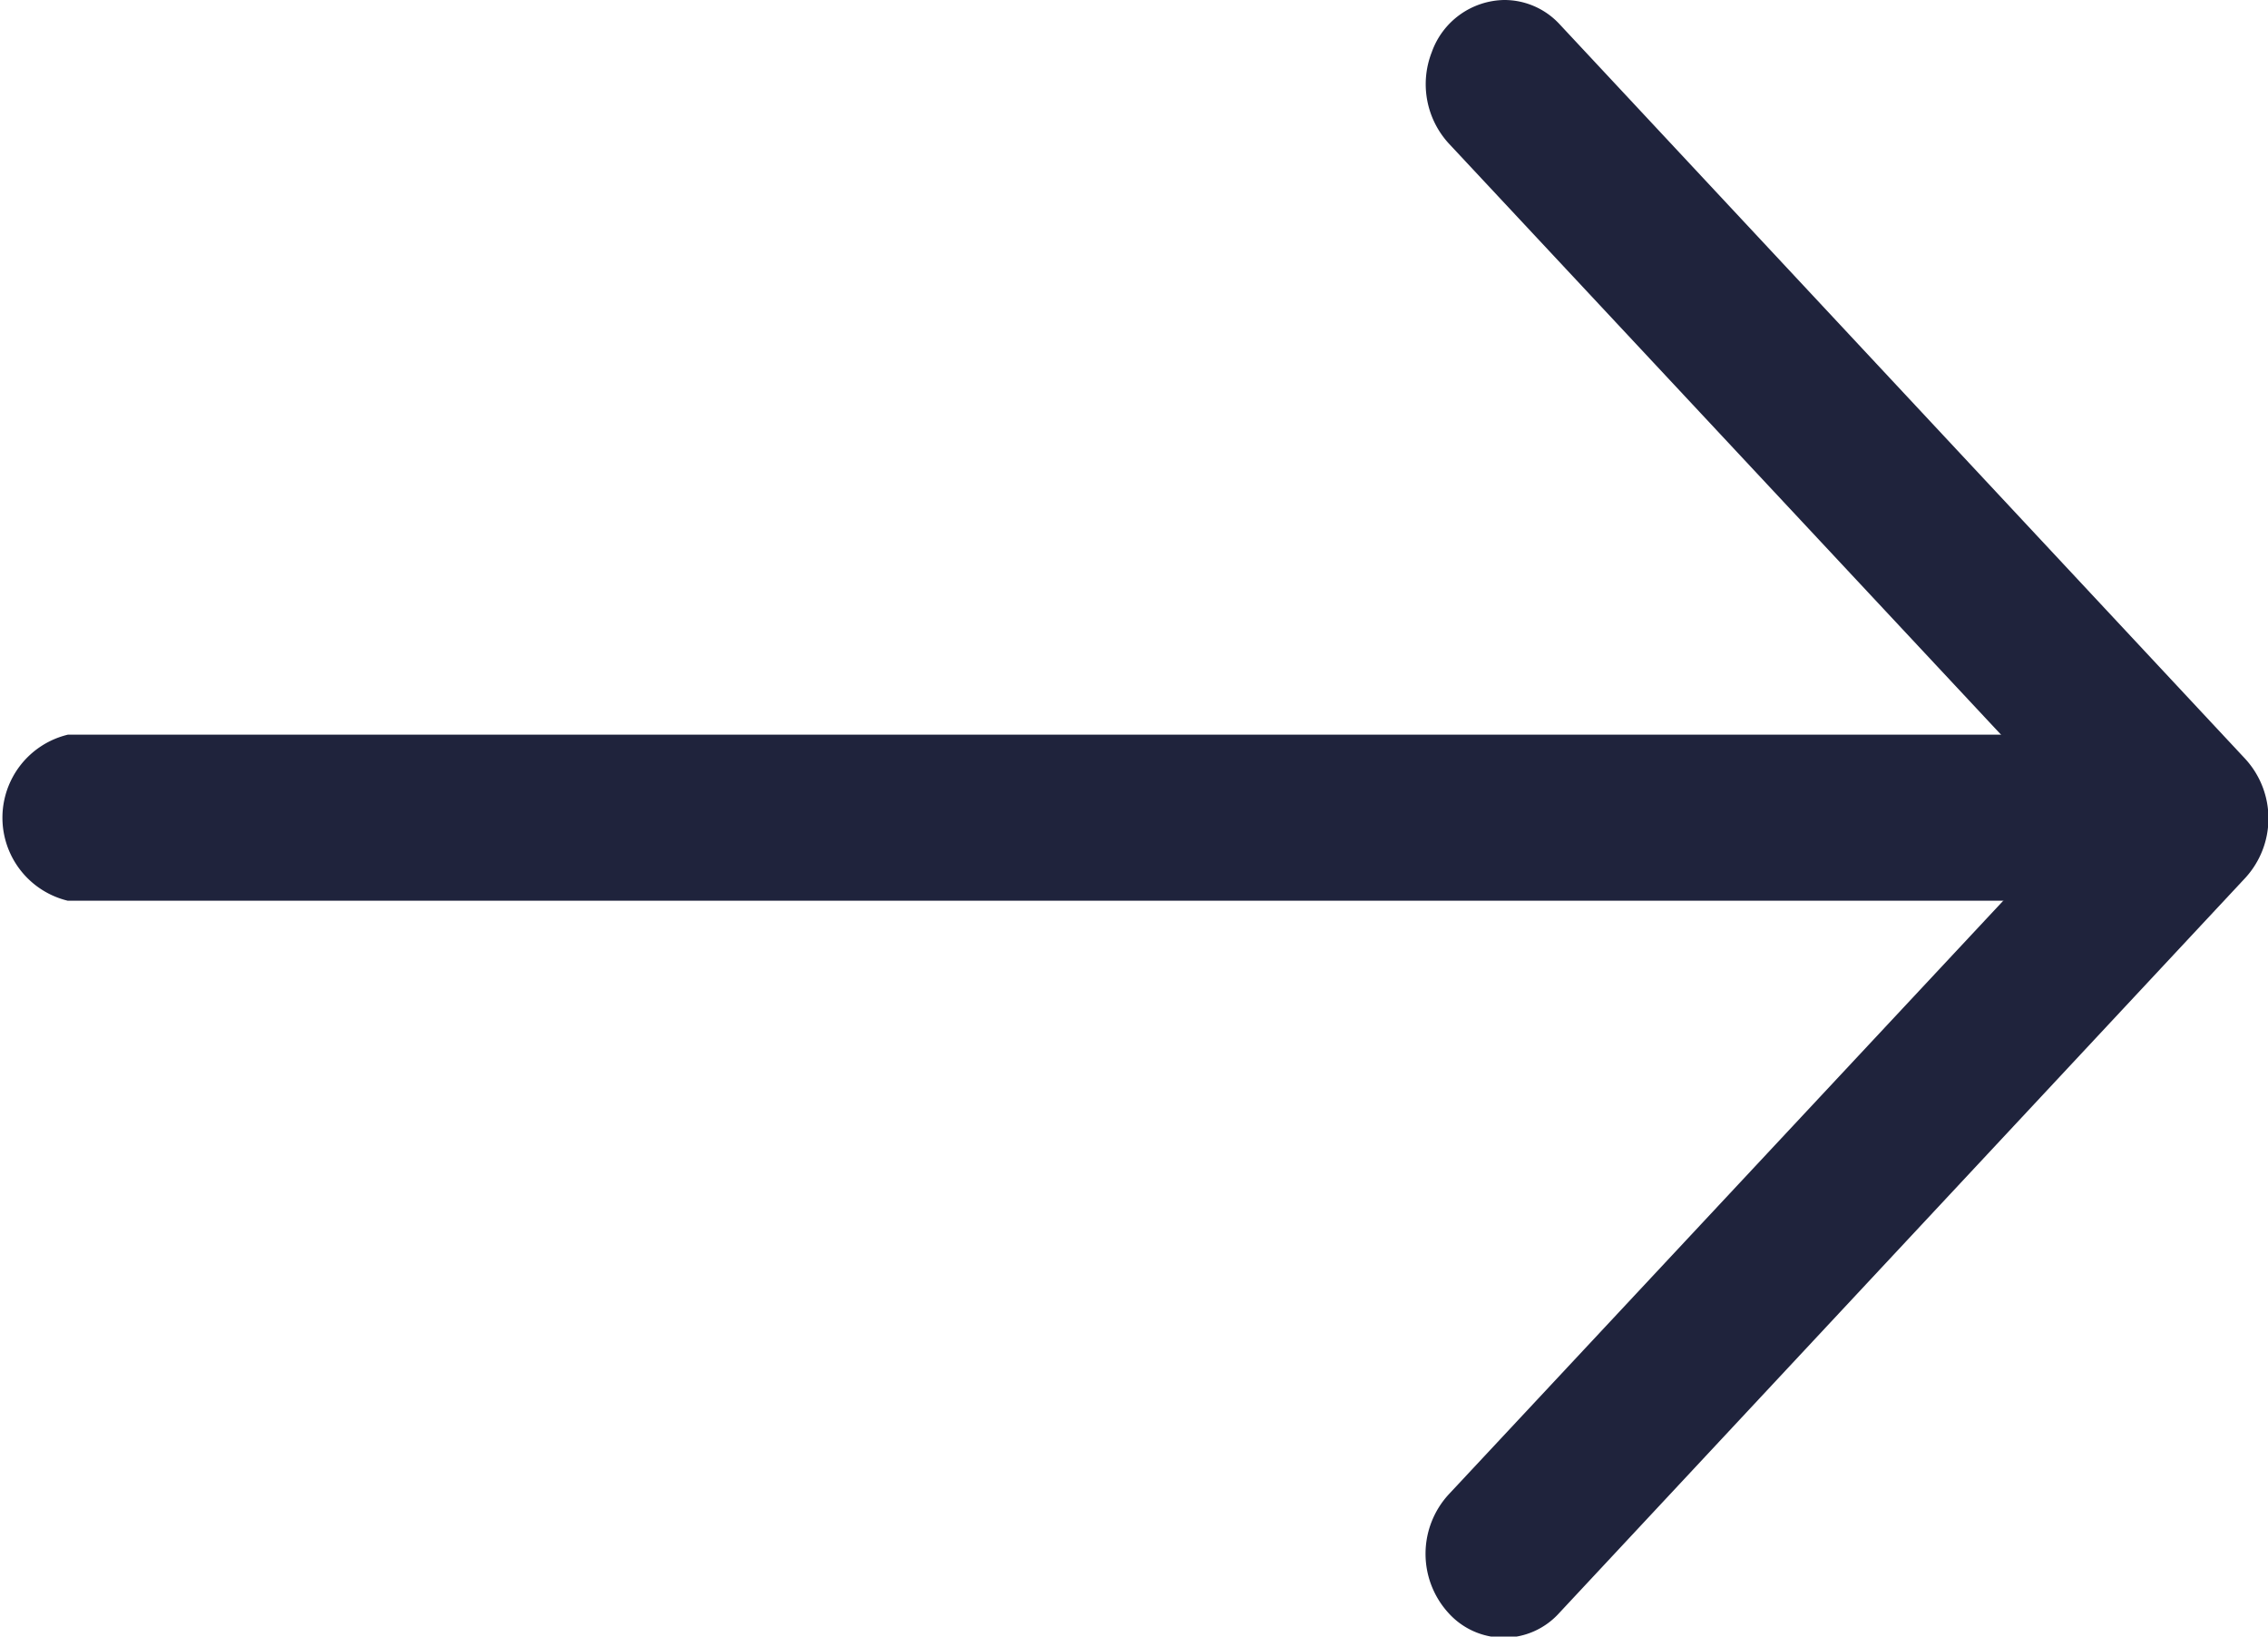<svg xmlns="http://www.w3.org/2000/svg" width="9.563" height="6.899" viewBox="0 0 9.563 6.899">
  <g id="normal_arrow" data-name="normal arrow" transform="translate(-9.363 -19.89)">
    <g id="noun_Right_Arrow_1918042" data-name="noun_Right Arrow_1918042" transform="translate(7.955 19.89)">
      <path id="Path_5" data-name="Path 5" d="M66.188,23.56a.317.317,0,0,1,.233.1l2.894,3.1a.371.371,0,0,1,0,.5l-2.894,3.1a.314.314,0,0,1-.466,0,.37.37,0,0,1,0-.5l2.661-2.848-2.661-2.848a.37.37,0,0,1-.071-.384A.33.33,0,0,1,66.188,23.56Z" transform="translate(-58.439 -23.56)" fill="#1f233c"/>
      <path id="Path_6" data-name="Path 6" d="M5.285,47.3h8.58a.36.36,0,0,1,0,.7H5.285a.36.36,0,0,1,0-.7Z" transform="translate(-3.591 -44.203)" fill="#1f233c"/>
    </g>
  </g>
</svg>
